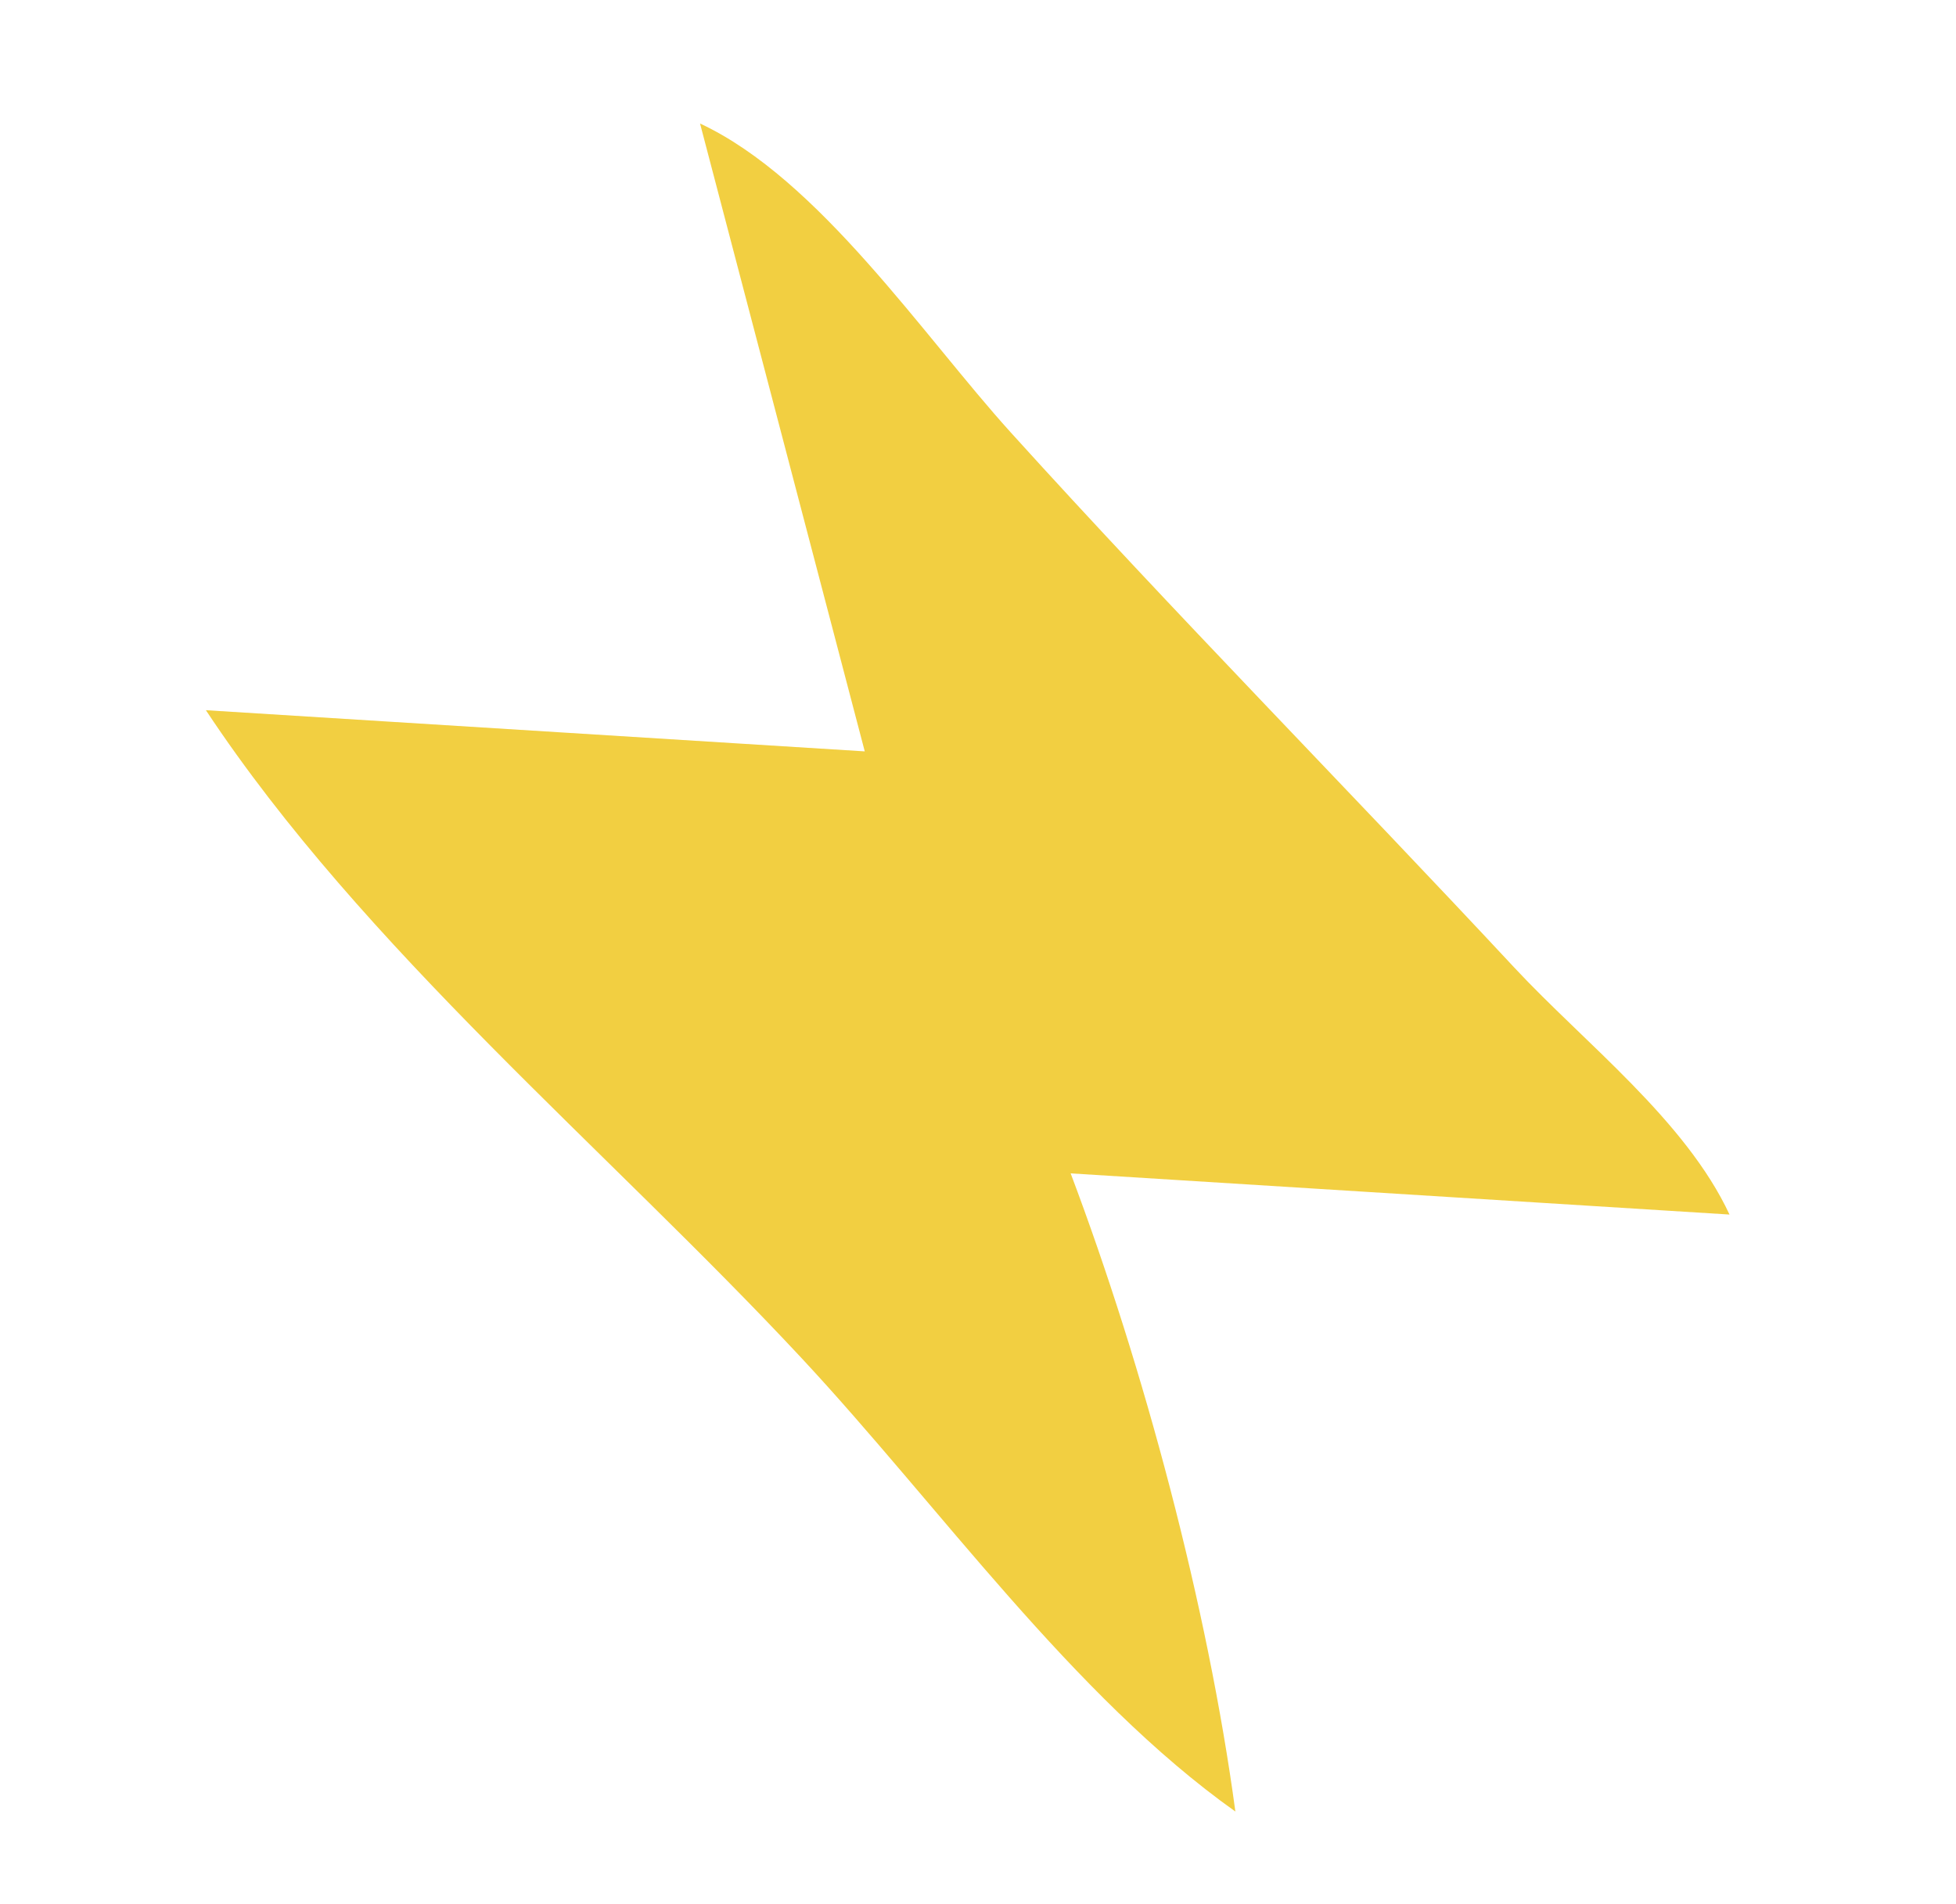 <?xml version="1.0" standalone="yes"?>
<svg xmlns="http://www.w3.org/2000/svg" width="190" height="185">
<path style="fill:#f2cf41; stroke:none;" d="M68 12L84 73L20 69C35.289 92.113 59.036 111.736 77.91 132C91.129 146.191 104.2 164.777 120 176C117.317 156.077 111.098 132.816 104 114L168 118C163.732 108.847 153.927 101.34 147.09 94C130.882 76.601 114.122 59.63 98.17 42C89.67 32.606 79.559 17.39 68 12z"/>
</svg>
